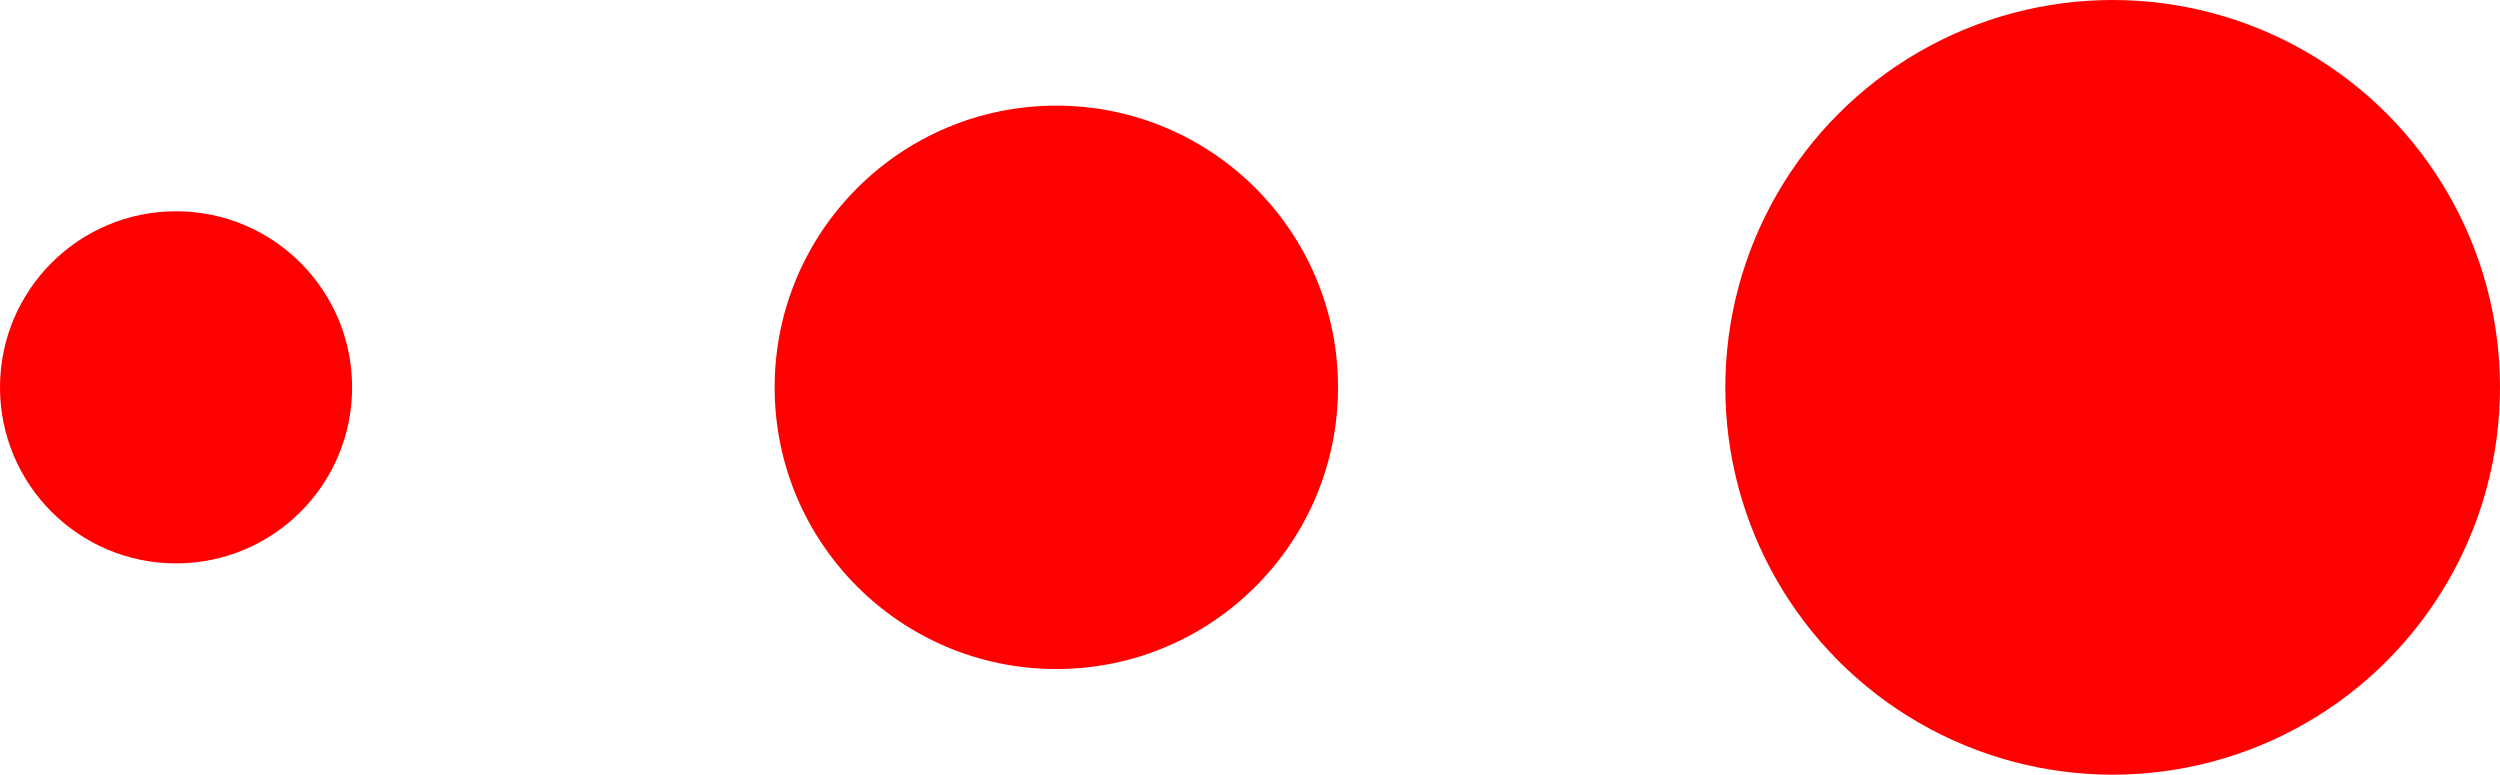 <svg xmlns="http://www.w3.org/2000/svg" width="62.523" height="19.374" viewBox="0 0 62.523 19.374">
  <g id="DDos" transform="translate(-155.252 -855.199)">
    <circle id="Ellipse_1599" data-name="Ellipse 1599" cx="4.403" cy="4.403" r="4.403" transform="translate(155.252 860.483)" fill="red"/>
    <ellipse id="Ellipse_1602" data-name="Ellipse 1602" cx="7.045" cy="7.045" rx="7.045" ry="7.045" transform="translate(174.625 857.841)" fill="red"/>
    <ellipse id="Ellipse_1605" data-name="Ellipse 1605" cx="9.687" cy="9.687" rx="9.687" ry="9.687" transform="translate(198.401 855.199)" fill="red"/>
  </g>
</svg>
